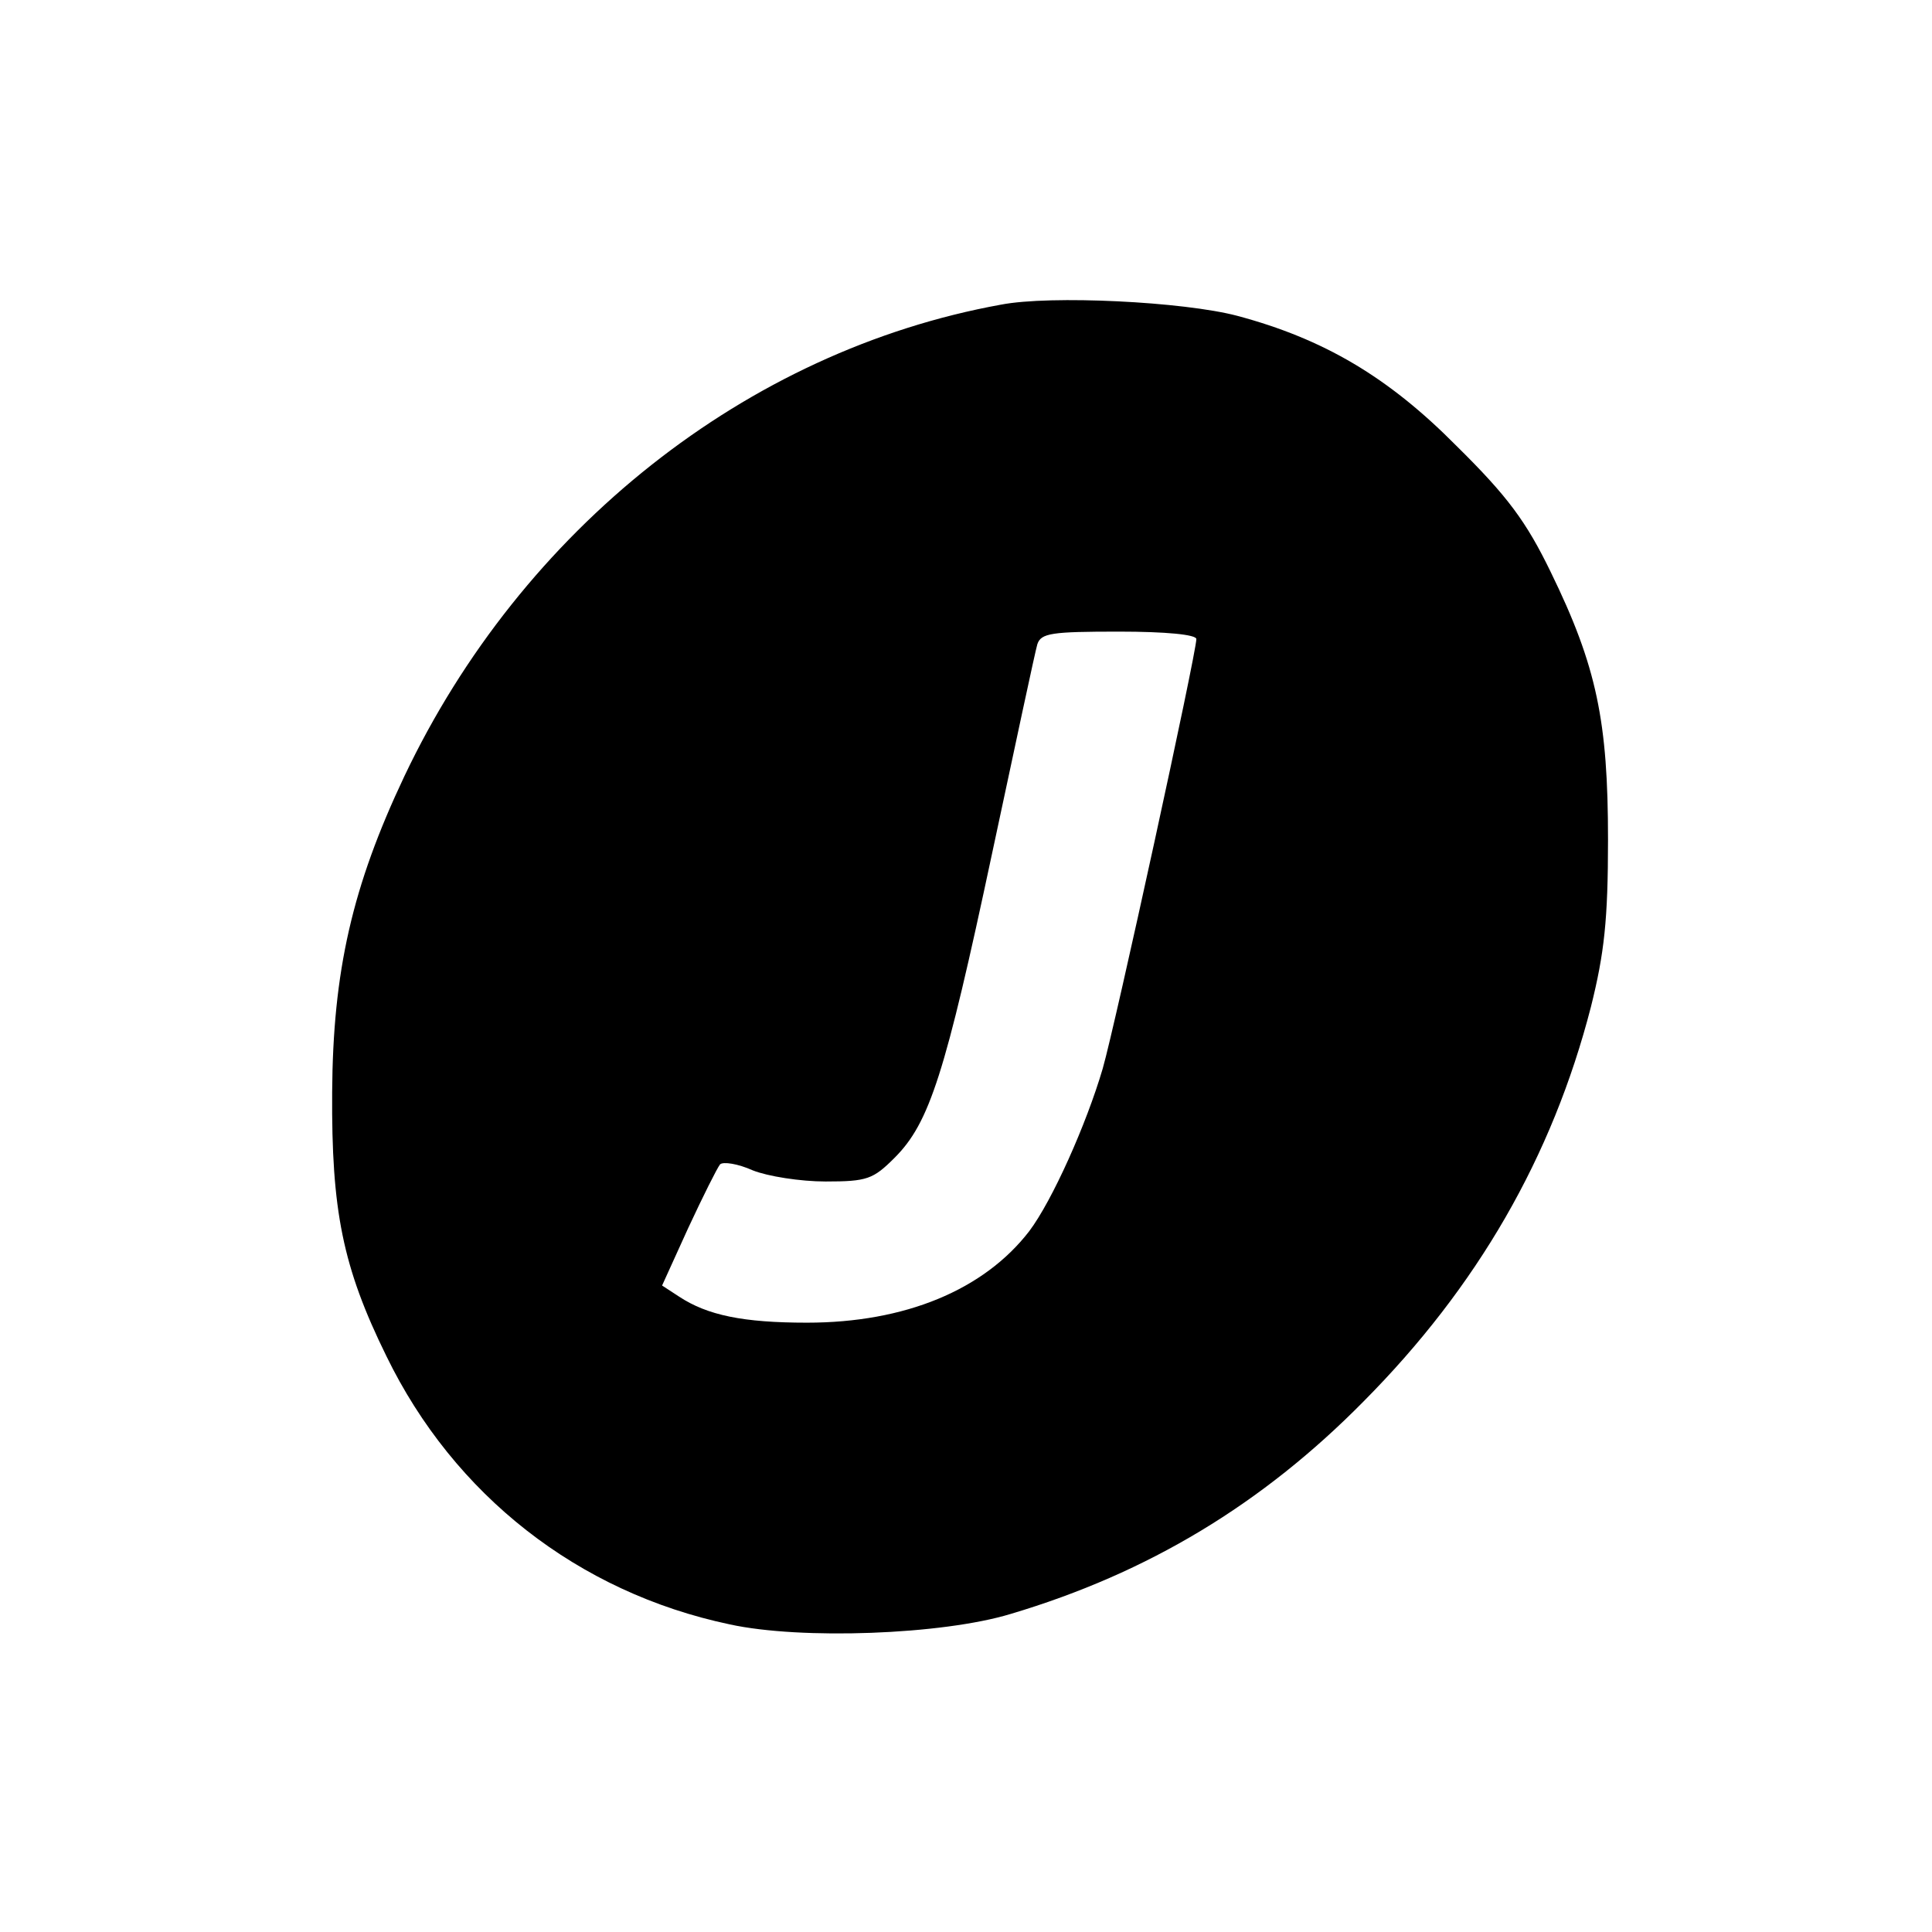<?xml version="1.0" standalone="no"?>
<!DOCTYPE svg PUBLIC "-//W3C//DTD SVG 20010904//EN"
 "http://www.w3.org/TR/2001/REC-SVG-20010904/DTD/svg10.dtd">
<svg version="1.0" xmlns="http://www.w3.org/2000/svg"
 width="260pt" height="260pt" viewBox="0 0 260 260"
 preserveAspectRatio="xMidYMid meet">
<g transform="translate(0,260) scale(0.1,-0.1)"
fill="#000000" stroke="none">
<path d="M1347 2190 c-342 -62 -645 -302 -803 -635 -70 -148 -96 -262 -97
-425 -1 -159 14 -235 73 -355 91 -187 258 -318 462 -361 96 -21 286 -14 378
14 185 55 339 148 475 286 153 154 254 329 306 531 18 72 23 117 23 225 0 159
-15 233 -77 360 -33 68 -58 102 -127 170 -92 93 -179 144 -295 175 -72 19
-251 28 -318 15z m263 -450 c0 -19 -109 -519 -126 -578 -22 -75 -68 -178 -99
-219 -61 -79 -167 -123 -299 -123 -86 0 -134 10 -172 35 l-23 15 35 77 c20 43
39 81 43 86 4 4 24 1 44 -8 20 -8 64 -15 98 -15 56 0 64 3 93 32 47 47 68 113
131 409 31 145 58 272 61 282 5 15 19 17 110 17 63 0 104 -4 104 -10z"/>
</g>
</svg>
